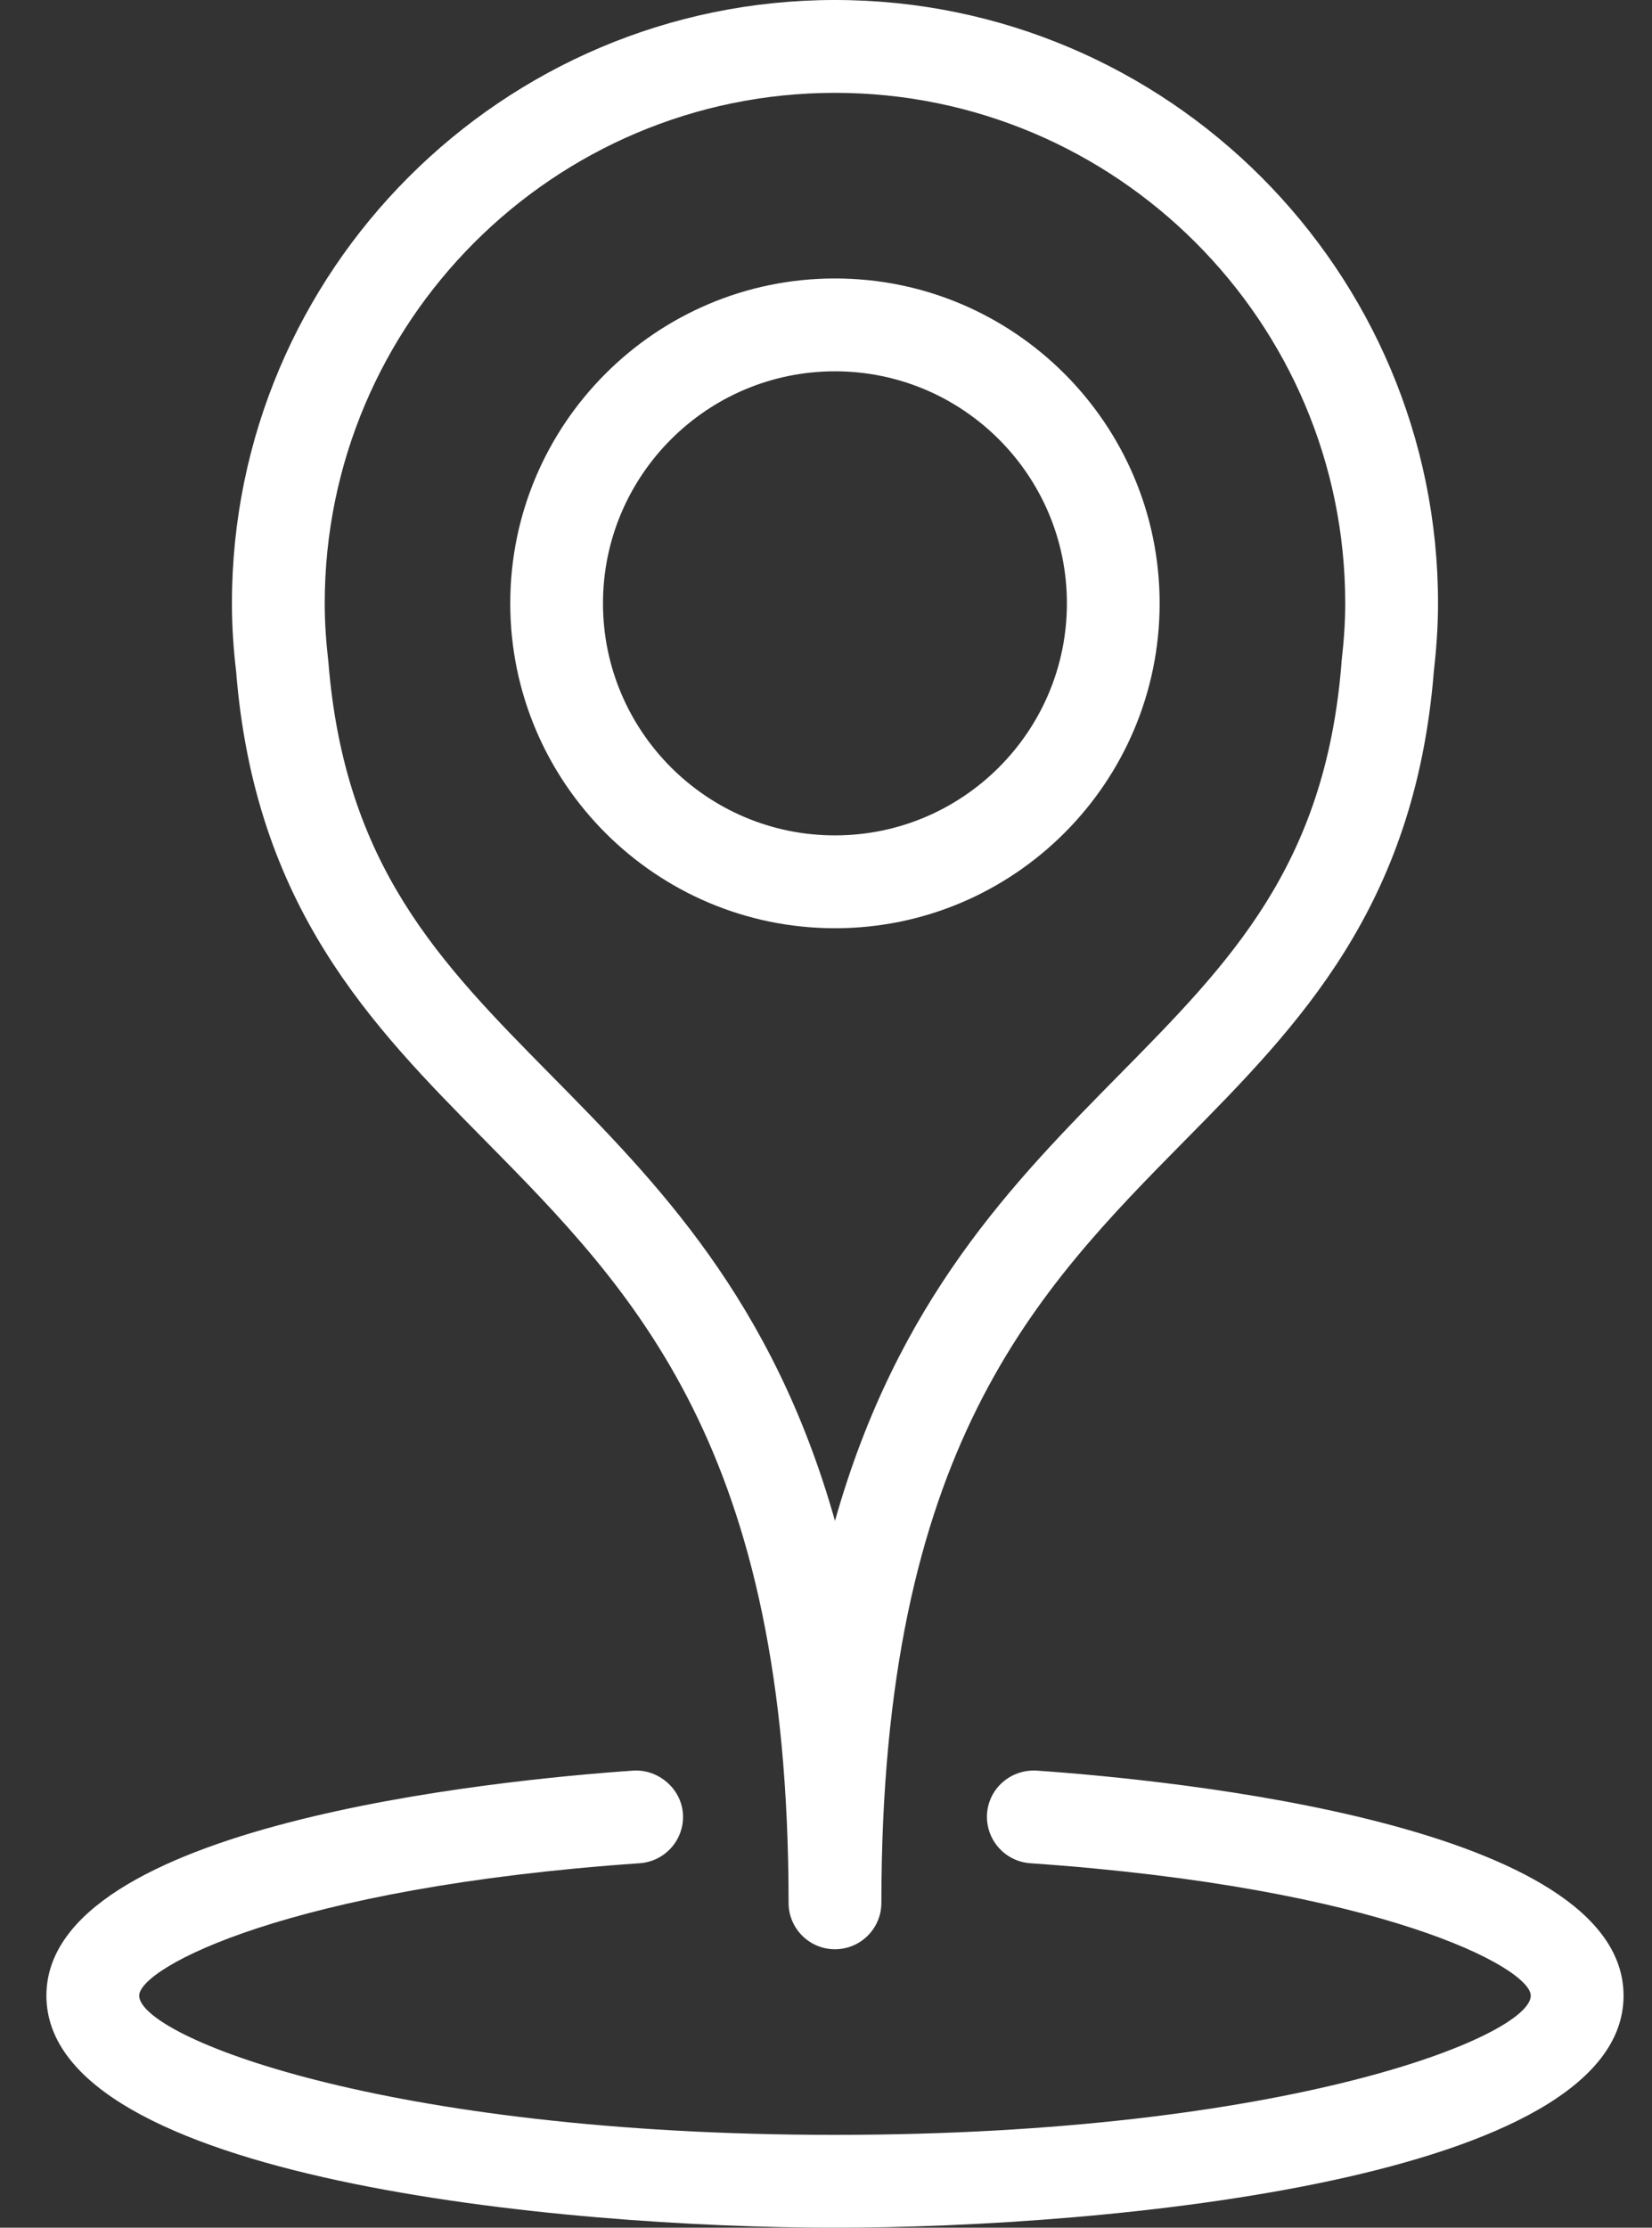 <?xml version="1.0" encoding="UTF-8"?>
<svg width="23px" height="31px" viewBox="0 0 23 31" version="1.1" xmlns="http://www.w3.org/2000/svg" xmlns:xlink="http://www.w3.org/1999/xlink">
    <rect x="0" y="0" width="23" height="31" fill="#333333" stroke="none"/>
    <!-- Generator: Sketch 42 (36781) - http://www.bohemiancoding.com/sketch -->
    <title>noun_223135_cc</title>
    <desc>Created with Sketch.</desc>
    <defs></defs>
    <g id="Website" stroke="none" stroke-width="1" fill="none" fill-rule="evenodd">
        <g id="Final-concept" transform="translate(-677, -5352)" fill-rule="nonzero" fill="#FFFFFF">
            <g id="loc" transform="translate(677, 5352)">
                <g id="noun_223135_cc">
                    <g id="Group">
                        <g id="Shape">
                            <path d="M11.625,31 C7.827,31 0.646,30.326 0.646,27.771 C0.646,25.392 6.903,24.772 8.819,24.639 C9.159,24.618 9.483,24.883 9.508,25.238 C9.533,25.593 9.265,25.902 8.907,25.928 C4.011,26.267 1.938,27.383 1.938,27.771 C1.938,28.334 5.332,29.708 11.625,29.708 C17.918,29.708 21.312,28.334 21.312,27.771 C21.312,27.383 19.239,26.267 14.343,25.928 C13.986,25.902 13.719,25.594 13.742,25.238 C13.768,24.883 14.073,24.62 14.431,24.639 C16.347,24.772 22.604,25.392 22.604,27.771 C22.604,30.326 15.422,31 11.625,31 Z"></path>
                            <g transform="translate(2.583, 0)">
                                <path d="M9.042,12.917 C6.549,12.917 4.521,10.889 4.521,8.396 C4.521,5.903 6.549,3.875 9.042,3.875 C11.535,3.875 13.562,5.903 13.562,8.396 C13.562,10.889 11.535,12.917 9.042,12.917 Z M9.042,5.167 C7.26,5.167 5.812,6.616 5.812,8.396 C5.812,10.176 7.26,11.625 9.042,11.625 C10.823,11.625 12.271,10.176 12.271,8.396 C12.271,6.616 10.823,5.167 9.042,5.167 Z"></path>
                                <path d="M9.042,27.125 C8.685,27.125 8.396,26.836 8.396,26.479 C8.396,20.151 6.243,17.971 4.162,15.862 C2.59,14.27 0.966,12.625 0.704,9.34 C0.669,9.044 0.646,8.723 0.646,8.396 C0.646,3.767 4.412,0 9.042,0 C13.671,0 17.438,3.767 17.438,8.396 C17.438,8.719 17.414,9.038 17.379,9.352 C17.113,12.629 15.491,14.273 13.922,15.862 C11.841,17.971 9.688,20.151 9.688,26.479 C9.688,26.836 9.398,27.125 9.042,27.125 Z M9.042,1.292 C5.125,1.292 1.938,4.478 1.938,8.396 C1.938,8.672 1.958,8.945 1.989,9.213 C2.216,12.051 3.543,13.396 5.081,14.954 C6.559,16.451 8.172,18.085 9.042,21.164 C9.912,18.085 11.526,16.451 13.002,14.954 C14.539,13.396 15.867,12.051 16.093,9.237 C16.093,9.229 16.094,9.221 16.094,9.213 C16.125,8.945 16.146,8.672 16.146,8.396 C16.146,4.478 12.958,1.292 9.042,1.292 Z"></path>
                            </g>
                        </g>
                    </g>
                </g>
            </g>
        </g>
    </g>
</svg>